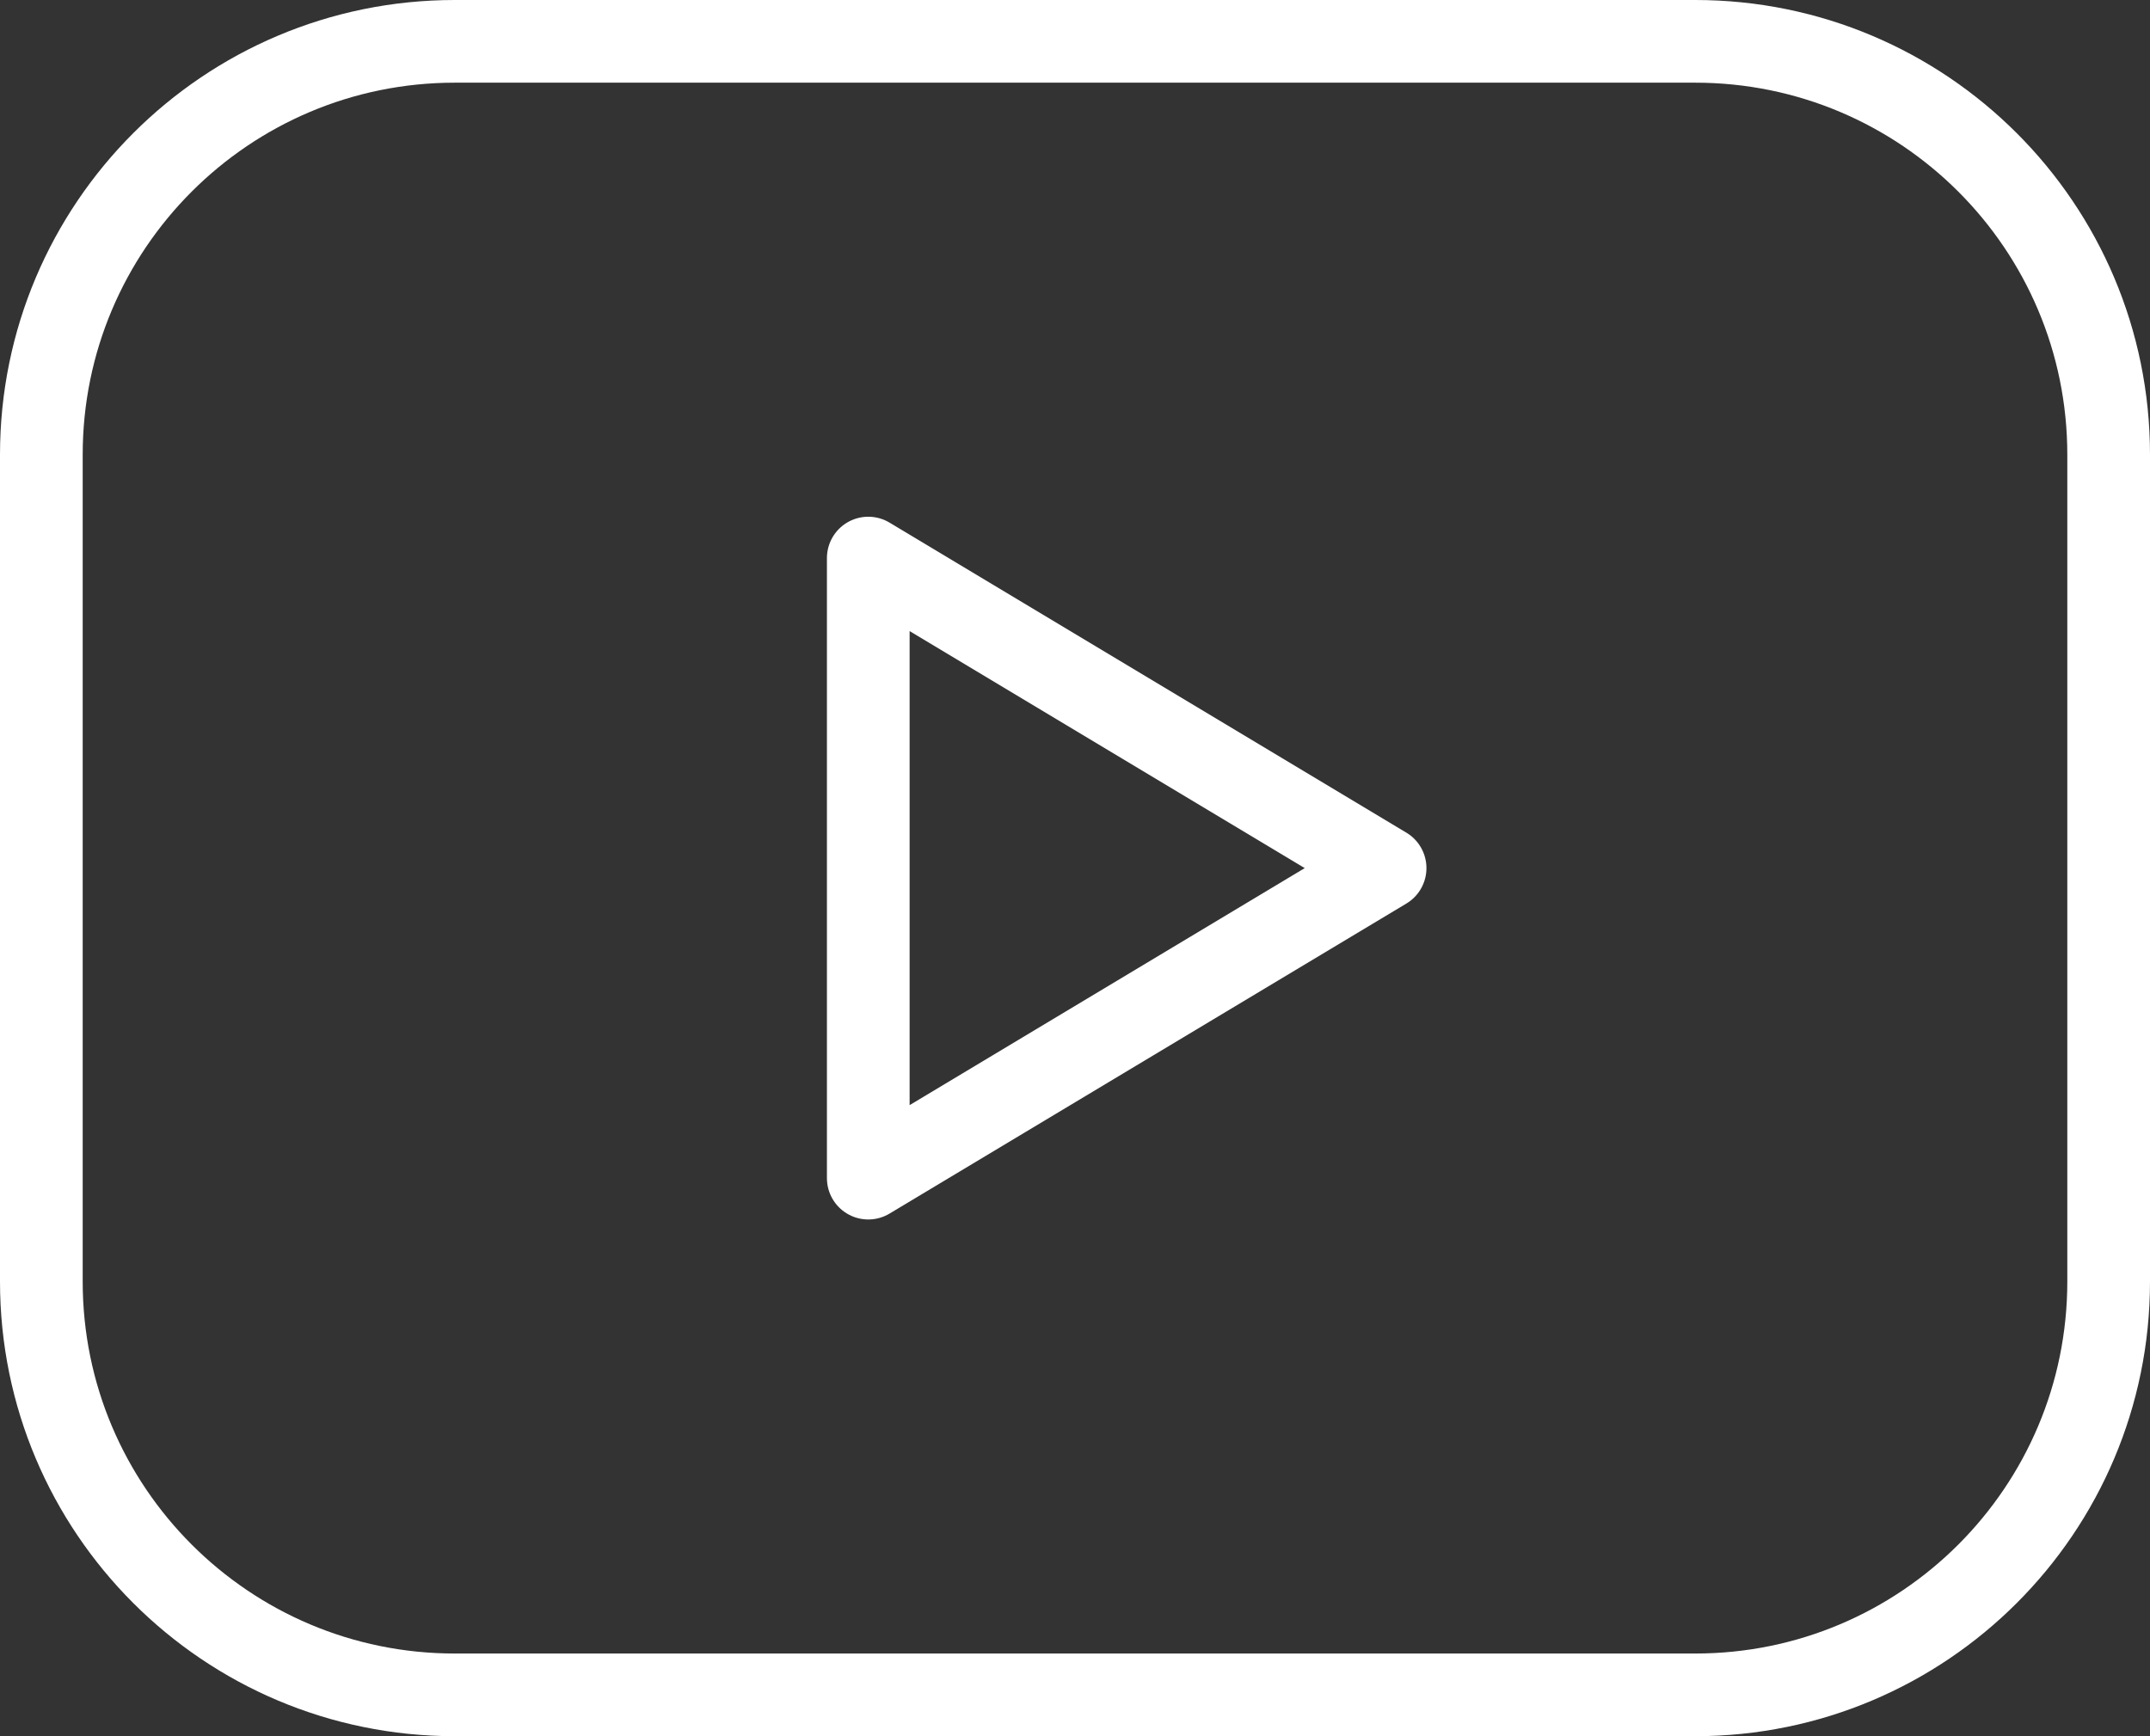 <svg width="52" height="42" viewBox="0 0 52 42" fill="none" xmlns="http://www.w3.org/2000/svg">
<rect x="0" y="0" width="52" height="42" fill="#333333" stroke="none"/>
<g id="Group">
<path id="Vector" d="M41 1H11C5.477 1 1 5.477 1 11V31C1 36.523 5.477 41 11 41H41C46.523 41 51 36.523 51 31V11C51 5.477 46.523 1 41 1Z" stroke="white" stroke-width="2" stroke-linecap="round" stroke-linejoin="round"/>
<path id="Vector_2" d="M33.5 21L21 13.5V28.5L33.5 21Z" stroke="white" stroke-width="2" stroke-linecap="round" stroke-linejoin="round"/>
</g>
</svg>
